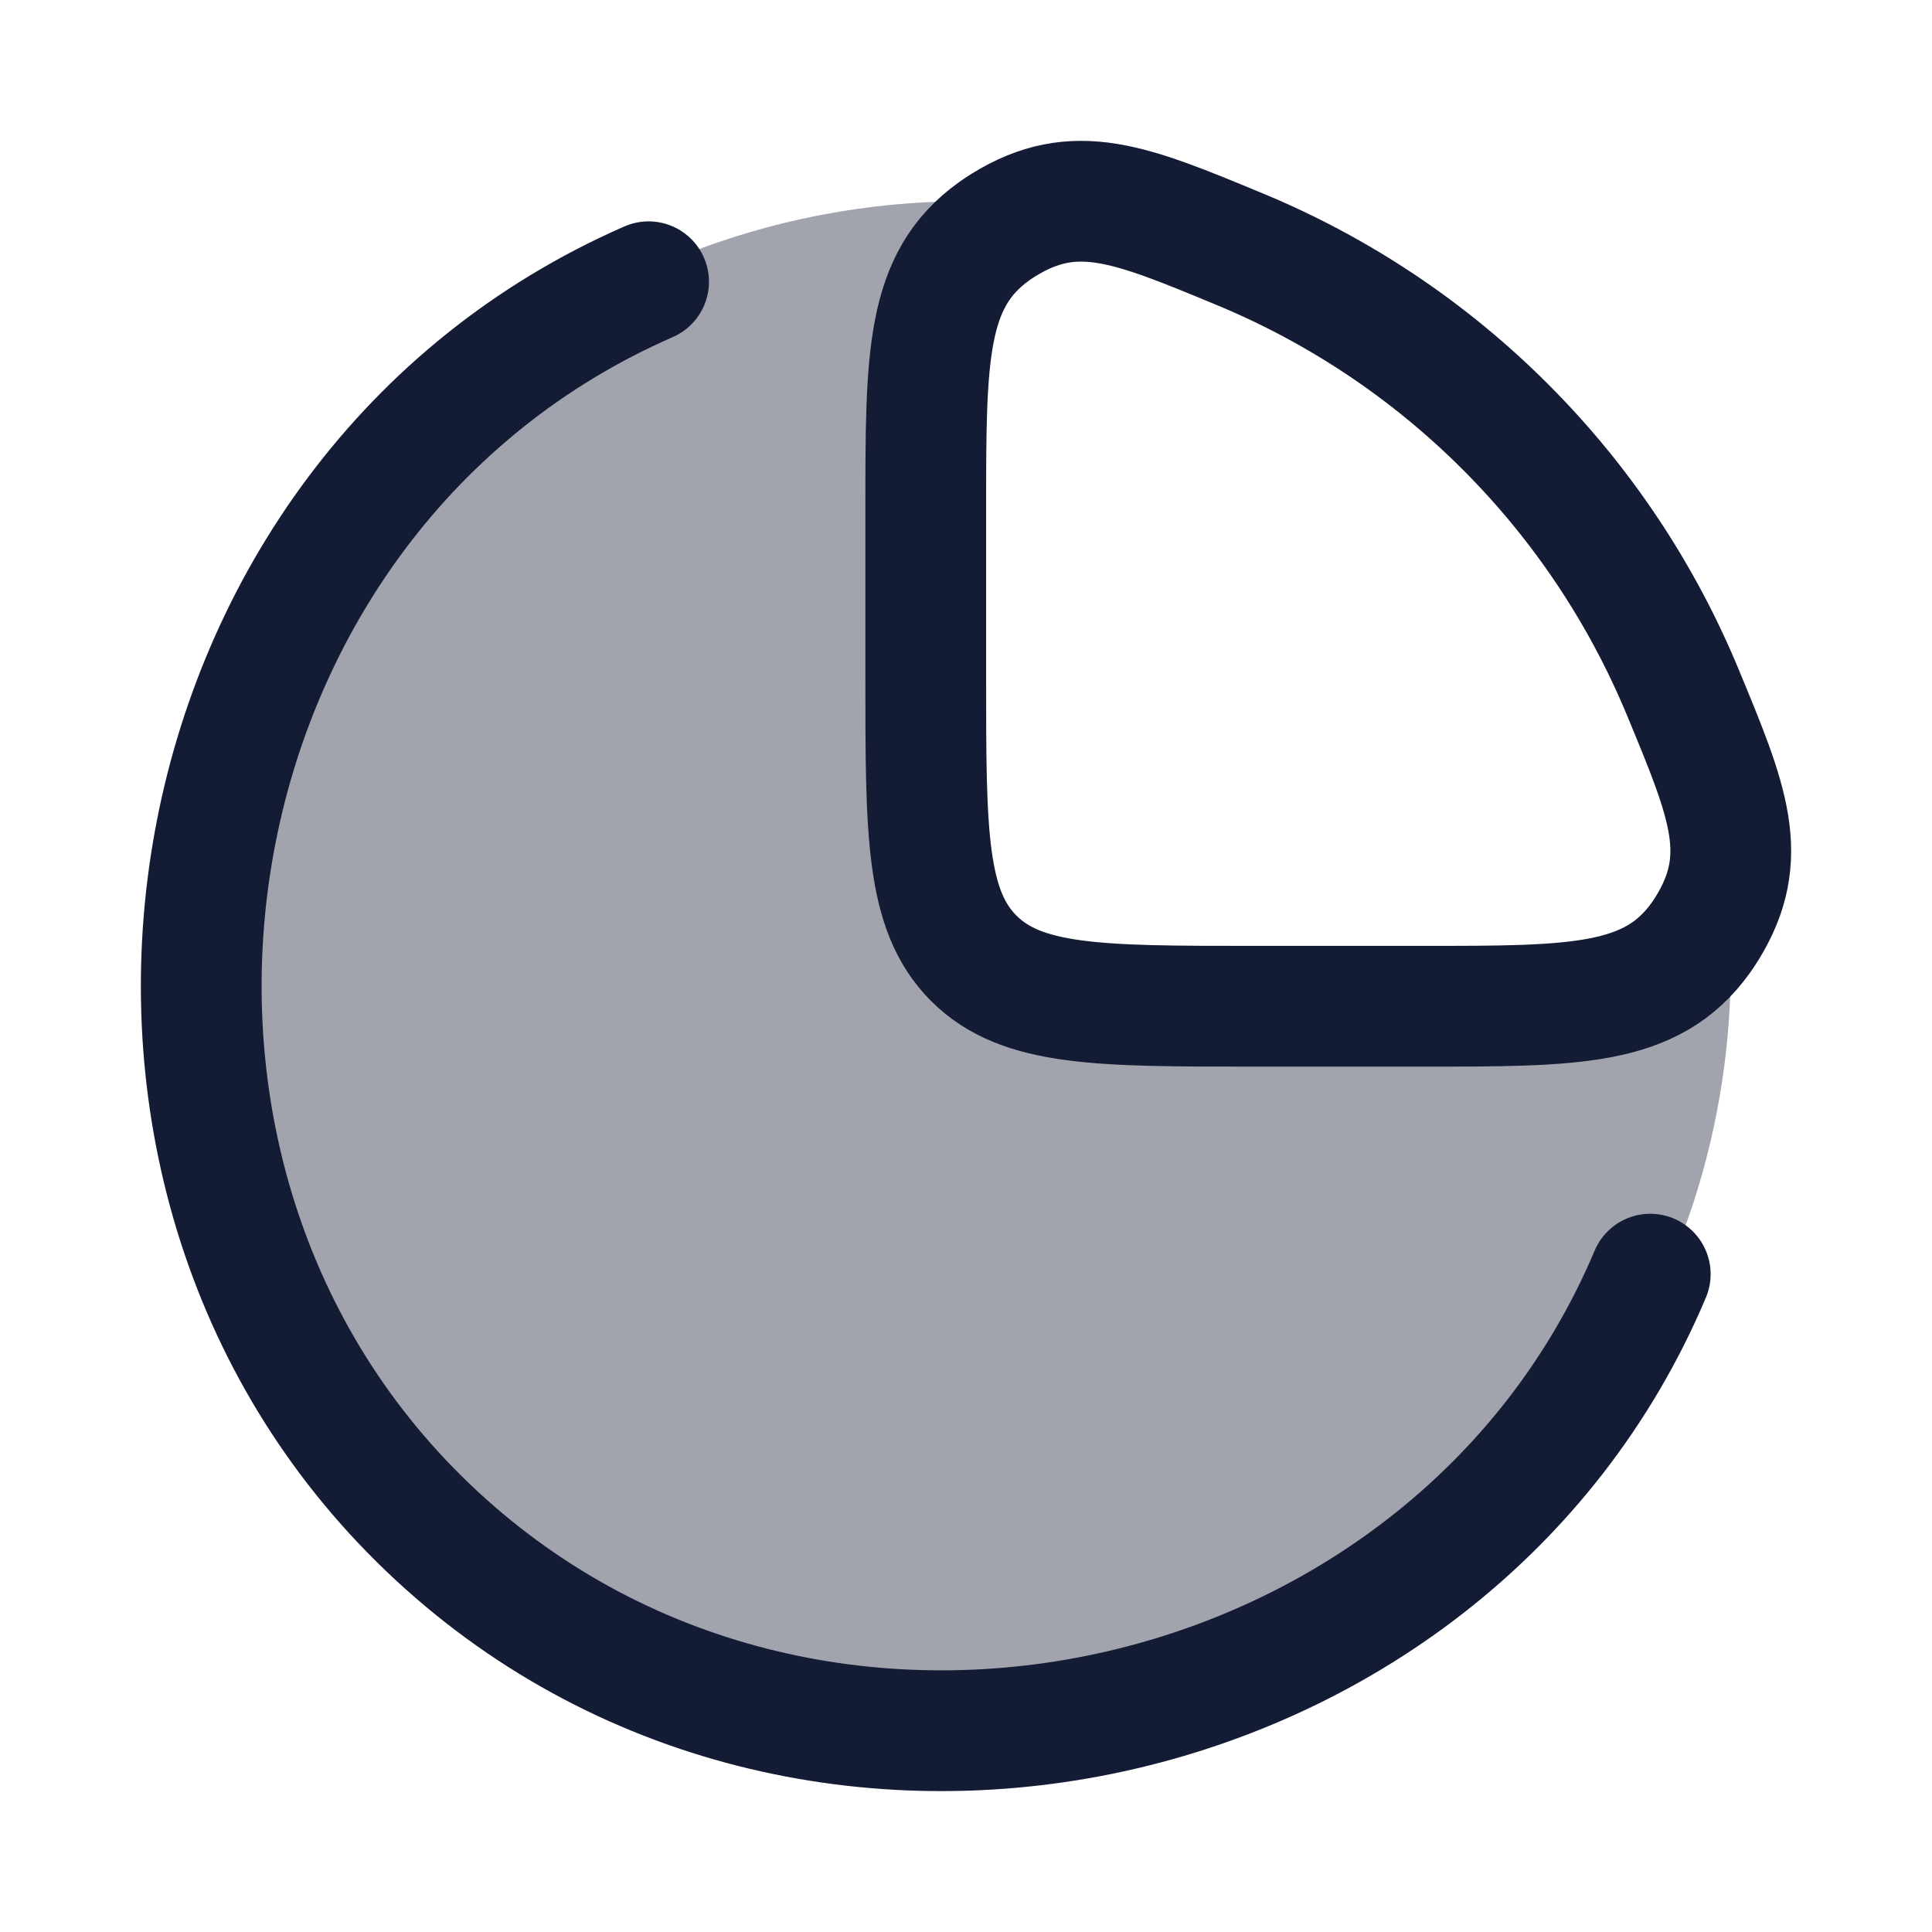 <svg width="24" height="24" viewBox="0 0 24 24" fill="none" xmlns="http://www.w3.org/2000/svg">
<path opacity="0.4" d="M12 21.5C17.247 21.5 21.5 17.247 21.5 12C21.5 11.658 21.482 11.321 21.447 10.989C21.4 11.167 21.321 11.346 21.205 11.534C21.185 11.567 21.147 11.623 21.124 11.655C20.515 12.5 19.571 12.5 17.683 12.5H15.572C13.653 12.5 12.693 12.5 12.096 11.904C11.5 11.307 11.5 10.347 11.5 8.427V6.317C11.5 4.429 11.5 3.485 12.345 2.876C12.377 2.853 12.433 2.815 12.466 2.795C12.654 2.679 12.833 2.6 13.011 2.553C12.679 2.518 12.342 2.5 12 2.5C6.753 2.5 2.5 6.753 2.5 12C2.5 17.247 6.753 21.5 12 21.5Z" fill="#141B34"/>
<path d="M20.5 15.828C17.998 21.756 9.864 23.483 5.201 18.864C0.629 14.335 2.045 6.129 8.057 3.5" stroke="#141B34" stroke-width="1.5" stroke-linecap="round"/>
<path d="M17.683 12.5C19.571 12.5 20.515 12.5 21.124 11.655C21.147 11.623 21.185 11.567 21.205 11.534C21.753 10.647 21.471 9.966 20.906 8.604C20.395 7.369 19.645 6.246 18.699 5.301C17.754 4.355 16.631 3.605 15.396 3.094C14.034 2.529 13.353 2.247 12.466 2.795C12.433 2.815 12.377 2.853 12.345 2.876C11.5 3.485 11.5 4.429 11.5 6.317V8.427C11.5 10.347 11.5 11.307 12.096 11.904C12.693 12.5 13.653 12.5 15.572 12.5H17.683Z" stroke="#141B34" stroke-width="1.5"/>
</svg>
